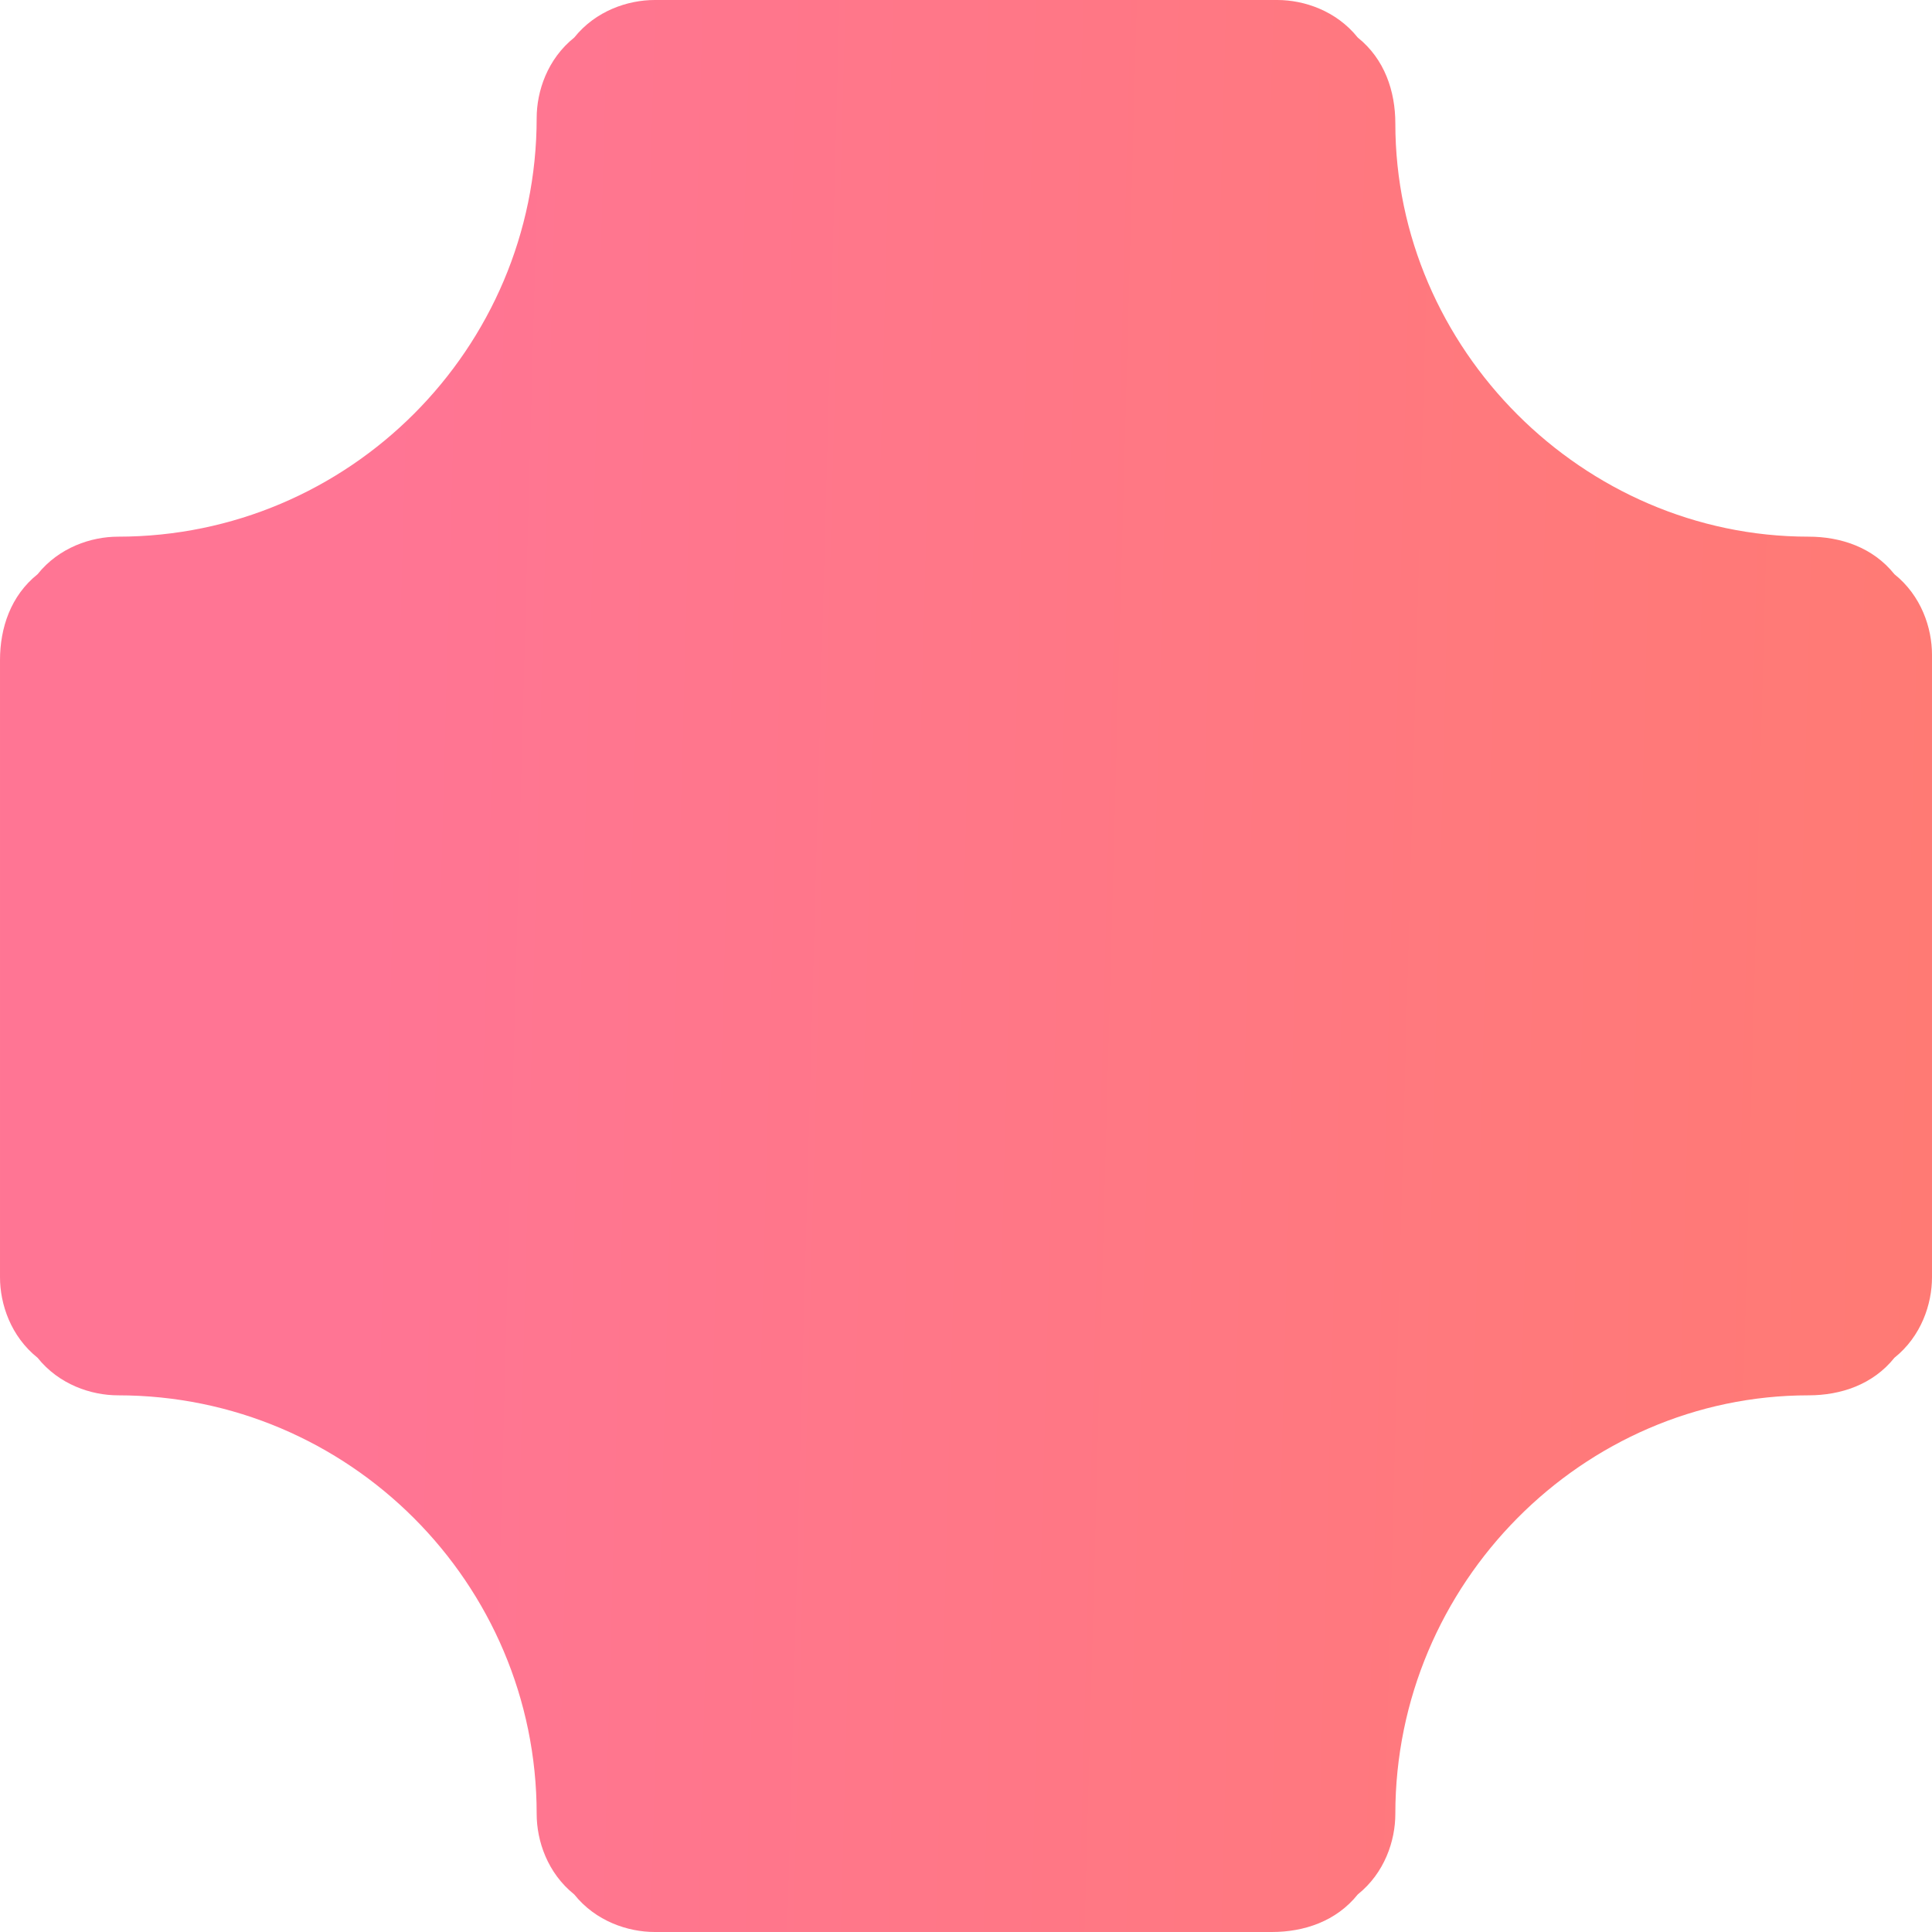 <svg version="1.2" xmlns="http://www.w3.org/2000/svg" viewBox="0 0 36 36" width="36" height="36">
	<title>image</title>
	<defs>
		<linearGradient id="g1" x1="7" y1="12.2" x2="51.3" y2="13.4" gradientUnits="userSpaceOnUse">
			<stop offset="0" stop-color="#ff7594"/>
			<stop offset=".5" stop-color="#ff797b"/>
			<stop offset="1" stop-color="#ff7c65"/>
		</linearGradient>
	</defs>
	<style>
		.s0 { fill: url(#g1) } 
	</style>
	<path id="Layer" class="s0" d="m23.8 0c0.5 0 1.1 0.2 1.5 0.7 0.5 0.4 0.7 1 0.7 1.6 0 4.2 3.5 7.7 7.7 7.7 0.6 0 1.2 0.2 1.6 0.7 0.5 0.4 0.7 1 0.7 1.5v11.6c0 0.5-0.2 1.1-0.7 1.5-0.4 0.5-1 0.7-1.6 0.7-4.2 0-7.7 3.5-7.7 7.8 0 0.5-0.2 1.1-0.7 1.5-0.4 0.5-1 0.7-1.6 0.7h-11.5c-0.5 0-1.1-0.2-1.5-0.7-0.5-0.4-0.7-1-0.7-1.5 0-4.3-3.5-7.8-7.8-7.8-0.5 0-1.1-0.2-1.5-0.7-0.5-0.4-0.7-1-0.7-1.5v-11.5c0-0.6 0.2-1.2 0.7-1.6 0.4-0.5 1-0.7 1.5-0.7 4.3 0 7.8-3.5 7.8-7.8 0-0.5 0.2-1.1 0.7-1.5 0.4-0.5 1-0.7 1.5-0.7z"/>
</svg>